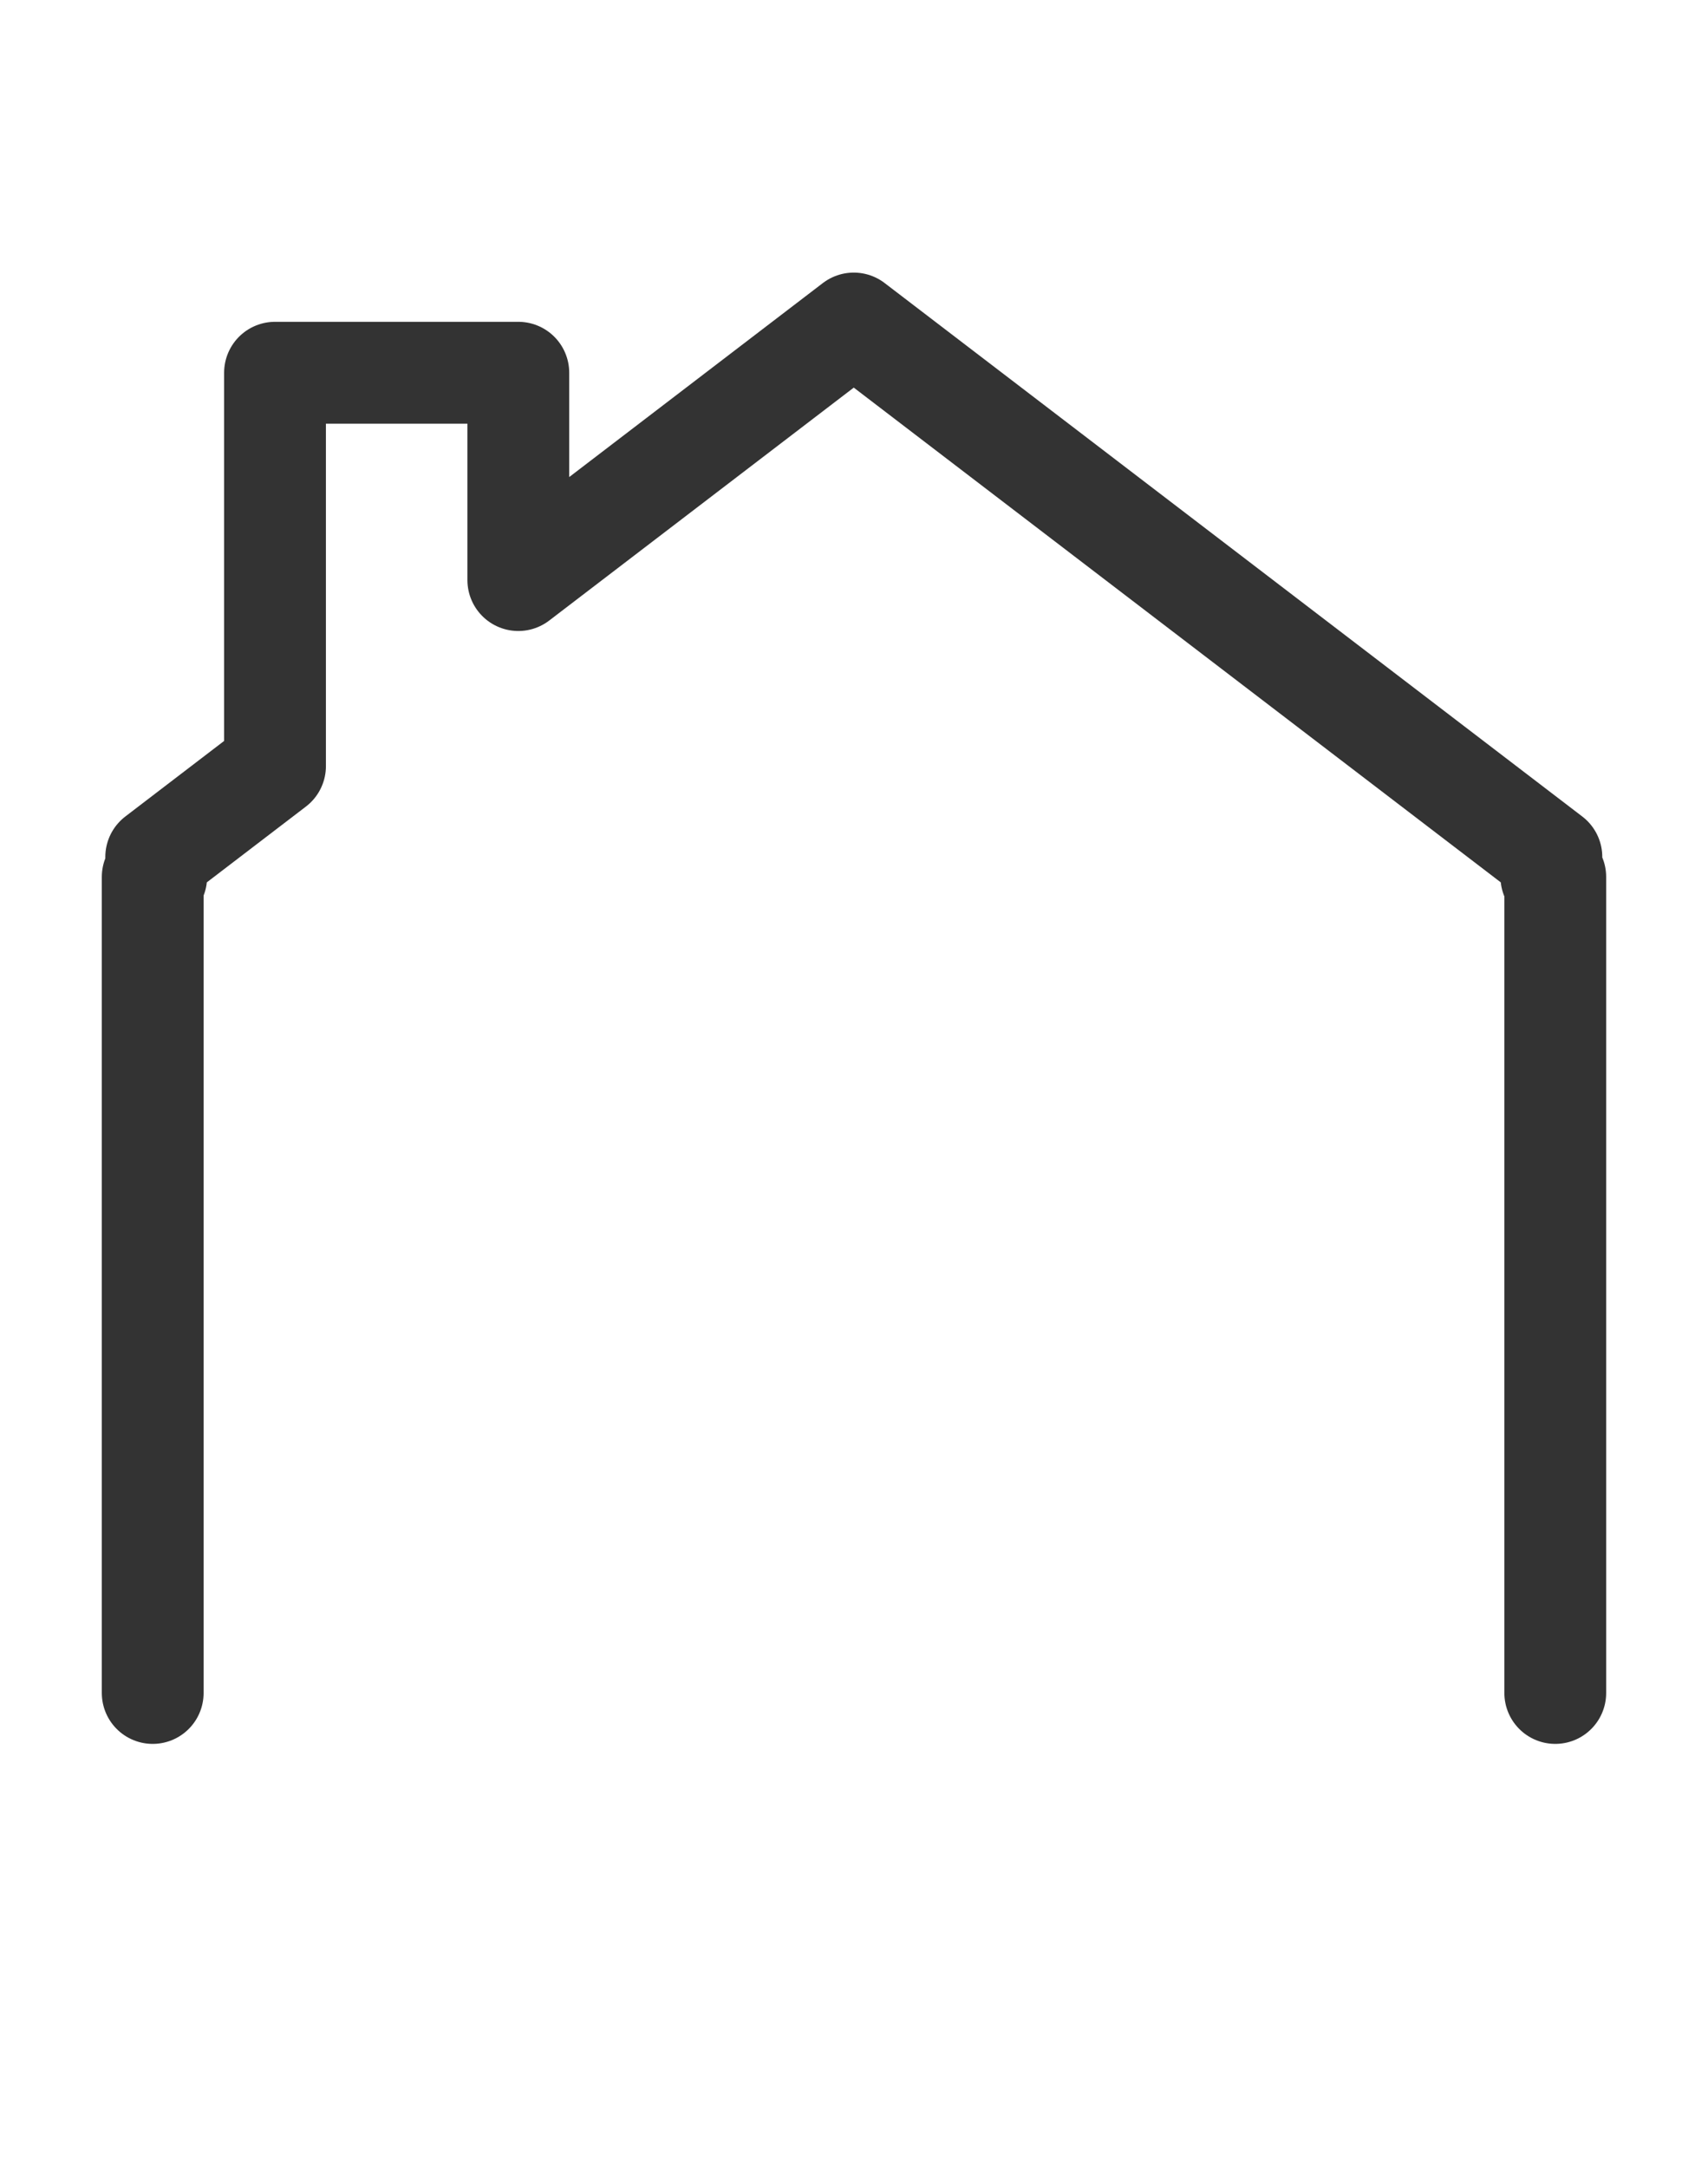 <?xml version="1.0" encoding="UTF-8" standalone="no"?>
<svg
   xmlns:dc="http://purl.org/dc/elements/1.1/"
   xmlns:cc="http://creativecommons.org/ns#"
   xmlns:rdf="http://www.w3.org/1999/02/22-rdf-syntax-ns#"
   xmlns:svg="http://www.w3.org/2000/svg"
   xmlns="http://www.w3.org/2000/svg"
   xmlns:sodipodi="http://sodipodi.sourceforge.net/DTD/sodipodi-0.dtd"
   xmlns:inkscape="http://www.inkscape.org/namespaces/inkscape"
   version="1.2"
   width="45.301"
   height="57.476"
   viewBox="0 0 45.301 57.476"
   id="svg2"
   inkscape:version="0.91 r13725"
   sodipodi:docname="theme11.svg">
  <defs
     id="defs14" />
  <sodipodi:namedview
     pagecolor="#ffffff"
     bordercolor="#666666"
     borderopacity="1"
     objecttolerance="10"
     gridtolerance="10"
     guidetolerance="10"
     inkscape:pageopacity="0"
     inkscape:pageshadow="2"
     inkscape:window-width="1920"
     inkscape:window-height="1152"
     id="namedview12"
     showgrid="false"
     inkscape:zoom="5.656854"
     inkscape:cx="-23.303122"
     inkscape:cy="34.483219"
     inkscape:window-x="0"
     inkscape:window-y="29"
     inkscape:window-maximized="1"
     inkscape:current-layer="svg2"
     fit-margin-top="0"
     fit-margin-left="0"
     fit-margin-right="0"
     fit-margin-bottom="0"
     showguides="false"
     inkscape:guide-bbox="true">
    <sodipodi:guide
       orientation="0,1"
       position="27.93,33.861"
       id="guide2992" />
    <sodipodi:guide
       orientation="0,1"
       position="-3.292,25.908"
       id="guide3764" />
    <sodipodi:guide
       position="96.75,37.625"
       orientation="0,1"
       id="guide4186" />
  </sodipodi:namedview>
  <title
     id="title4">Image cloud</title>
  <desc
     id="desc6">Vector image cloud</desc>
  <path
     style="color:#000000;display:inline;overflow:visible;visibility:visible;opacity:1;fill:none;fill-opacity:1;fill-rule:nonzero;stroke:#333333;stroke-width:2.7;stroke-linecap:round;stroke-linejoin:round;stroke-miterlimit:4;stroke-dasharray:none;stroke-dashoffset:0;stroke-opacity:1;marker:none;enable-background:accumulate"
     d="m 41.25,44.884 0,-21.635 -0.103,0 0,-0.529 -18.503,-14.143 7e-5,0 -8.897,6.802 0,-5.497 -6.453,0 0,10.429 -3.151,2.409 0,0.529 -0.093,0 0,21.635"
     id="rect4521-0-5-0"
     inkscape:connector-curvature="0"
     sodipodi:nodetypes="cccccccccccccc" />
</svg>
